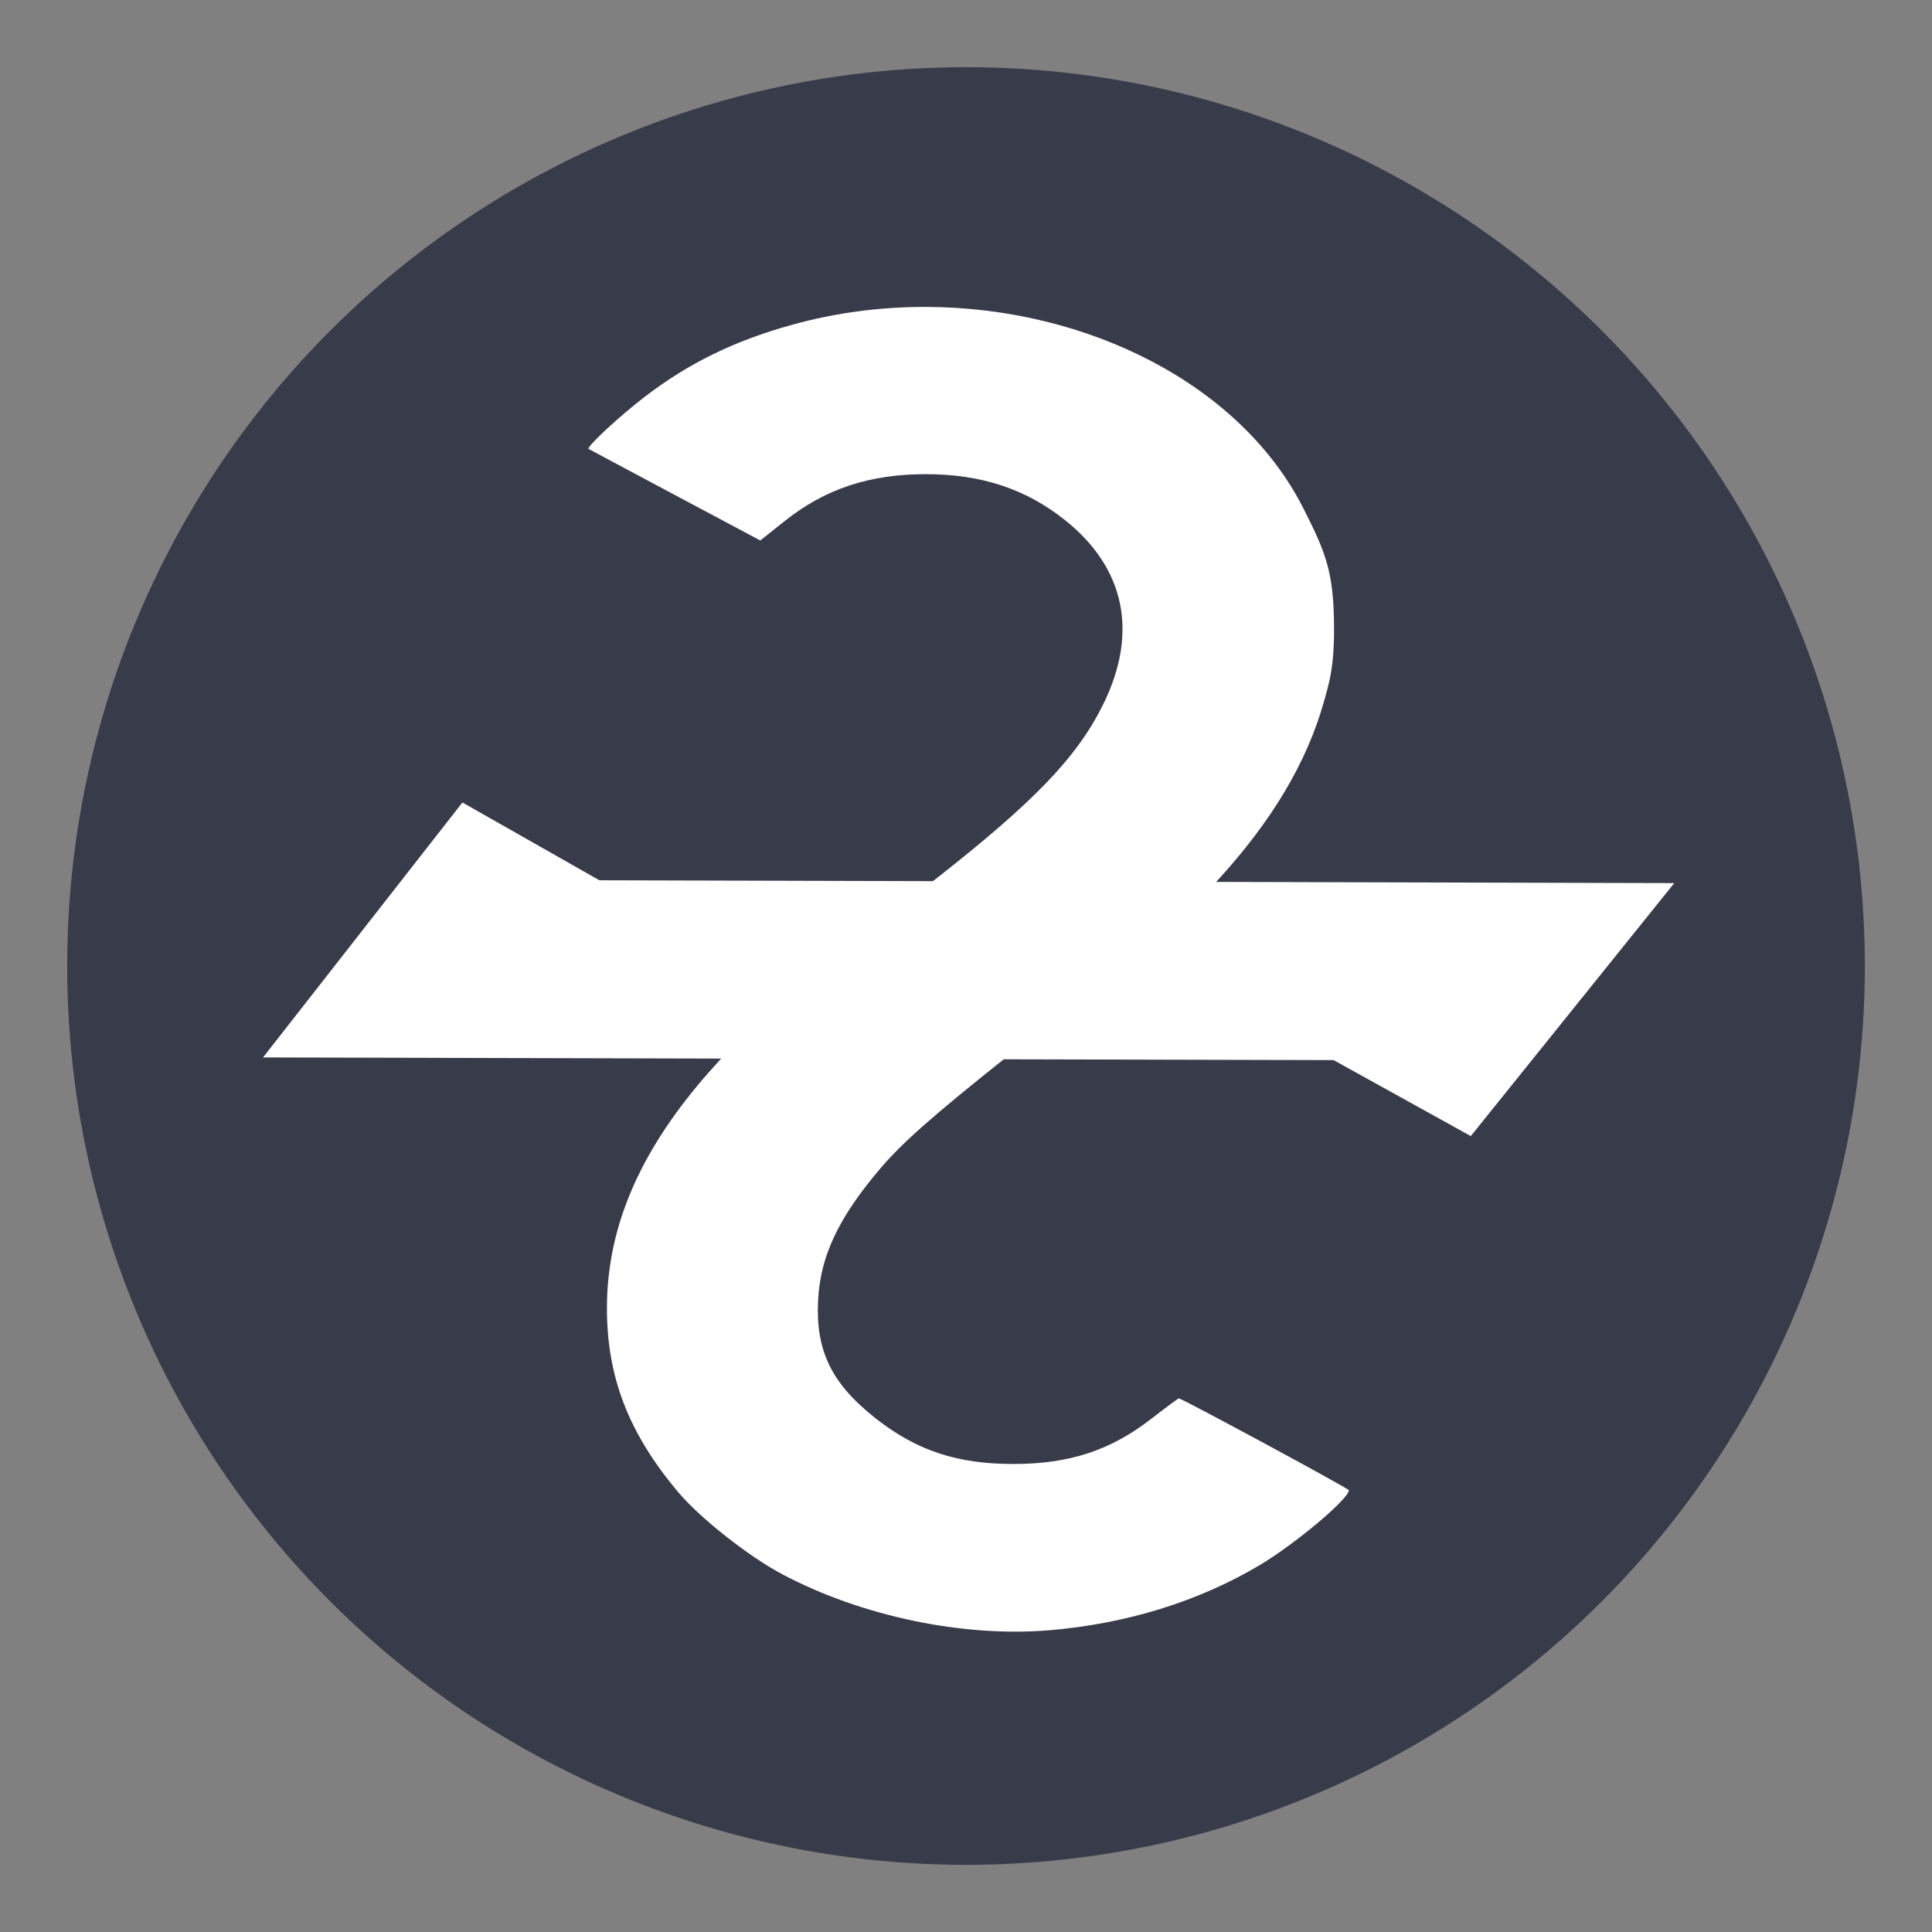 <?xml version="1.0" encoding="UTF-8" standalone="no"?>
<!-- Created with Inkscape (http://www.inkscape.org/) -->

<svg
   xmlns:dc="http://purl.org/dc/elements/1.1/"
   xmlns:cc="http://creativecommons.org/ns#"
   xmlns:rdf="http://www.w3.org/1999/02/22-rdf-syntax-ns#"
   xmlns:svg="http://www.w3.org/2000/svg"
   xmlns="http://www.w3.org/2000/svg"
   xmlns:sodipodi="http://sodipodi.sourceforge.net/DTD/sodipodi-0.dtd"
   xmlns:inkscape="http://www.inkscape.org/namespaces/inkscape"
   width="57.507mm"
   height="57.507mm"
   viewBox="0 0 57.507 57.507"
   version="1.1"
   id="svg8"
   inkscape:version="0.92.4 5da689c313, 2019-01-14"
   sodipodi:docname="sn3un_krug.svg">
  <rect x="0" y="0" width="57.507" height="57.507" fill="#808080" stroke="none"/>
  <defs
     id="defs2" />
  <sodipodi:namedview
     id="base"
     pagecolor="#ffffff"
     bordercolor="#666666"
     borderopacity="1.0"
     inkscape:pageopacity="0.0"
     inkscape:pageshadow="2"
     inkscape:zoom="1.4142136"
     inkscape:cx="-34.736659"
     inkscape:cy="107.41549"
     inkscape:document-units="mm"
     inkscape:current-layer="layer1"
     showgrid="false"
     fit-margin-left="2"
     fit-margin-right="2"
     fit-margin-bottom="2"
     fit-margin-top="2"
     inkscape:window-width="1920"
     inkscape:window-height="1028"
     inkscape:window-x="0"
     inkscape:window-y="0"
     inkscape:window-maximized="1" />
  <g
     inkscape:label="Layer 1"
     inkscape:groupmode="layer"
     id="layer1"
     transform="translate(-76.246,-119.746)">
    <g
       id="g834">
      <circle
         r="26.754"
         cy="148.5"
         cx="105"
         id="path818"
         style="opacity:1;fill:#383c4a;fill-opacity:1;stroke:none;stroke-width:5.329;stroke-linejoin:miter;stroke-miterlimit:4;stroke-dasharray:none;stroke-dashoffset:0;stroke-opacity:1;paint-order:normal" />
      <g
         style="fill:#ffffff"
         inkscape:label="Layer 1"
         id="layer1-35"
         transform="matrix(0.76,0,0,0.76,25.245,35.703)">
        <path
           inkscape:connector-curvature="0"
           style="fill:#ffffff;fill-opacity:1;stroke:none;stroke-width:0.378;stroke-miterlimit:4;stroke-dasharray:none;stroke-opacity:1"
           d="m 102.49,10.783 c -6.665,-0.028 -13.424,0.829 -20.012,2.666 -8.469,2.361 -15.154,5.629 -21.623,10.574 -3.797,2.902 -8.751,7.505 -8.346,7.754 0.096,0.059 5.843,3.125 12.771,6.814 l 12.596,6.709 3.605,-2.869 c 5.973,-4.756 12.518,-6.93 20.877,-6.93 8.165,0 14.753,2.173 20.529,6.771 8.899,7.084 10.893,16.62 5.688,27.207 -3.804,7.735 -10.054,14.356 -25.182,26.17 L 54.094,95.521 33.854,84.023 4.387,121.703 72.098,121.871 c -1.212,1.317 -2.393,2.647 -3.551,4.043 -8.932,10.767 -13.272,21.374 -13.334,32.596 -0.057,10.355 3.188,18.77 10.625,27.547 3.211,3.789 10.375,9.428 15.275,12.023 11.752,6.223 26.753,9.36 39.566,8.275 11.338,-0.96 22.016,-4.267 30.965,-9.592 5.272,-3.137 13.219,-9.81 13.219,-11.1 0,-0.244 -24.681,-13.572 -25.133,-13.572 -0.096,0 -1.937,1.366 -4.09,3.035 -6.023,4.671 -12.118,6.664 -20.361,6.664 -8.331,0 -14.338,-1.996 -20.395,-6.777 -6.5,-5.132 -8.854,-9.99 -8.461,-17.467 0.341,-6.488 2.994,-12.116 9.111,-19.334 3.202,-3.779 7.614,-7.706 18.326,-16.236 l 48.748,0.121 20.277,11.23 L 212.957,95.939 145.25,95.762 c 8.265,-8.979 13.462,-17.723 16,-26.889 0.719,-2.597 1.444,-4.865 1.424,-10.67 -0.03,-8.227 -1.207,-11.077 -4.516,-17.619 -9.264,-18.317 -31.864,-29.7 -55.668,-29.801 z"
           transform="matrix(0.265,0,0,0.265,76.246,119.746)"
           id="path844-6" />
      </g>
    </g>
  </g>
</svg>
